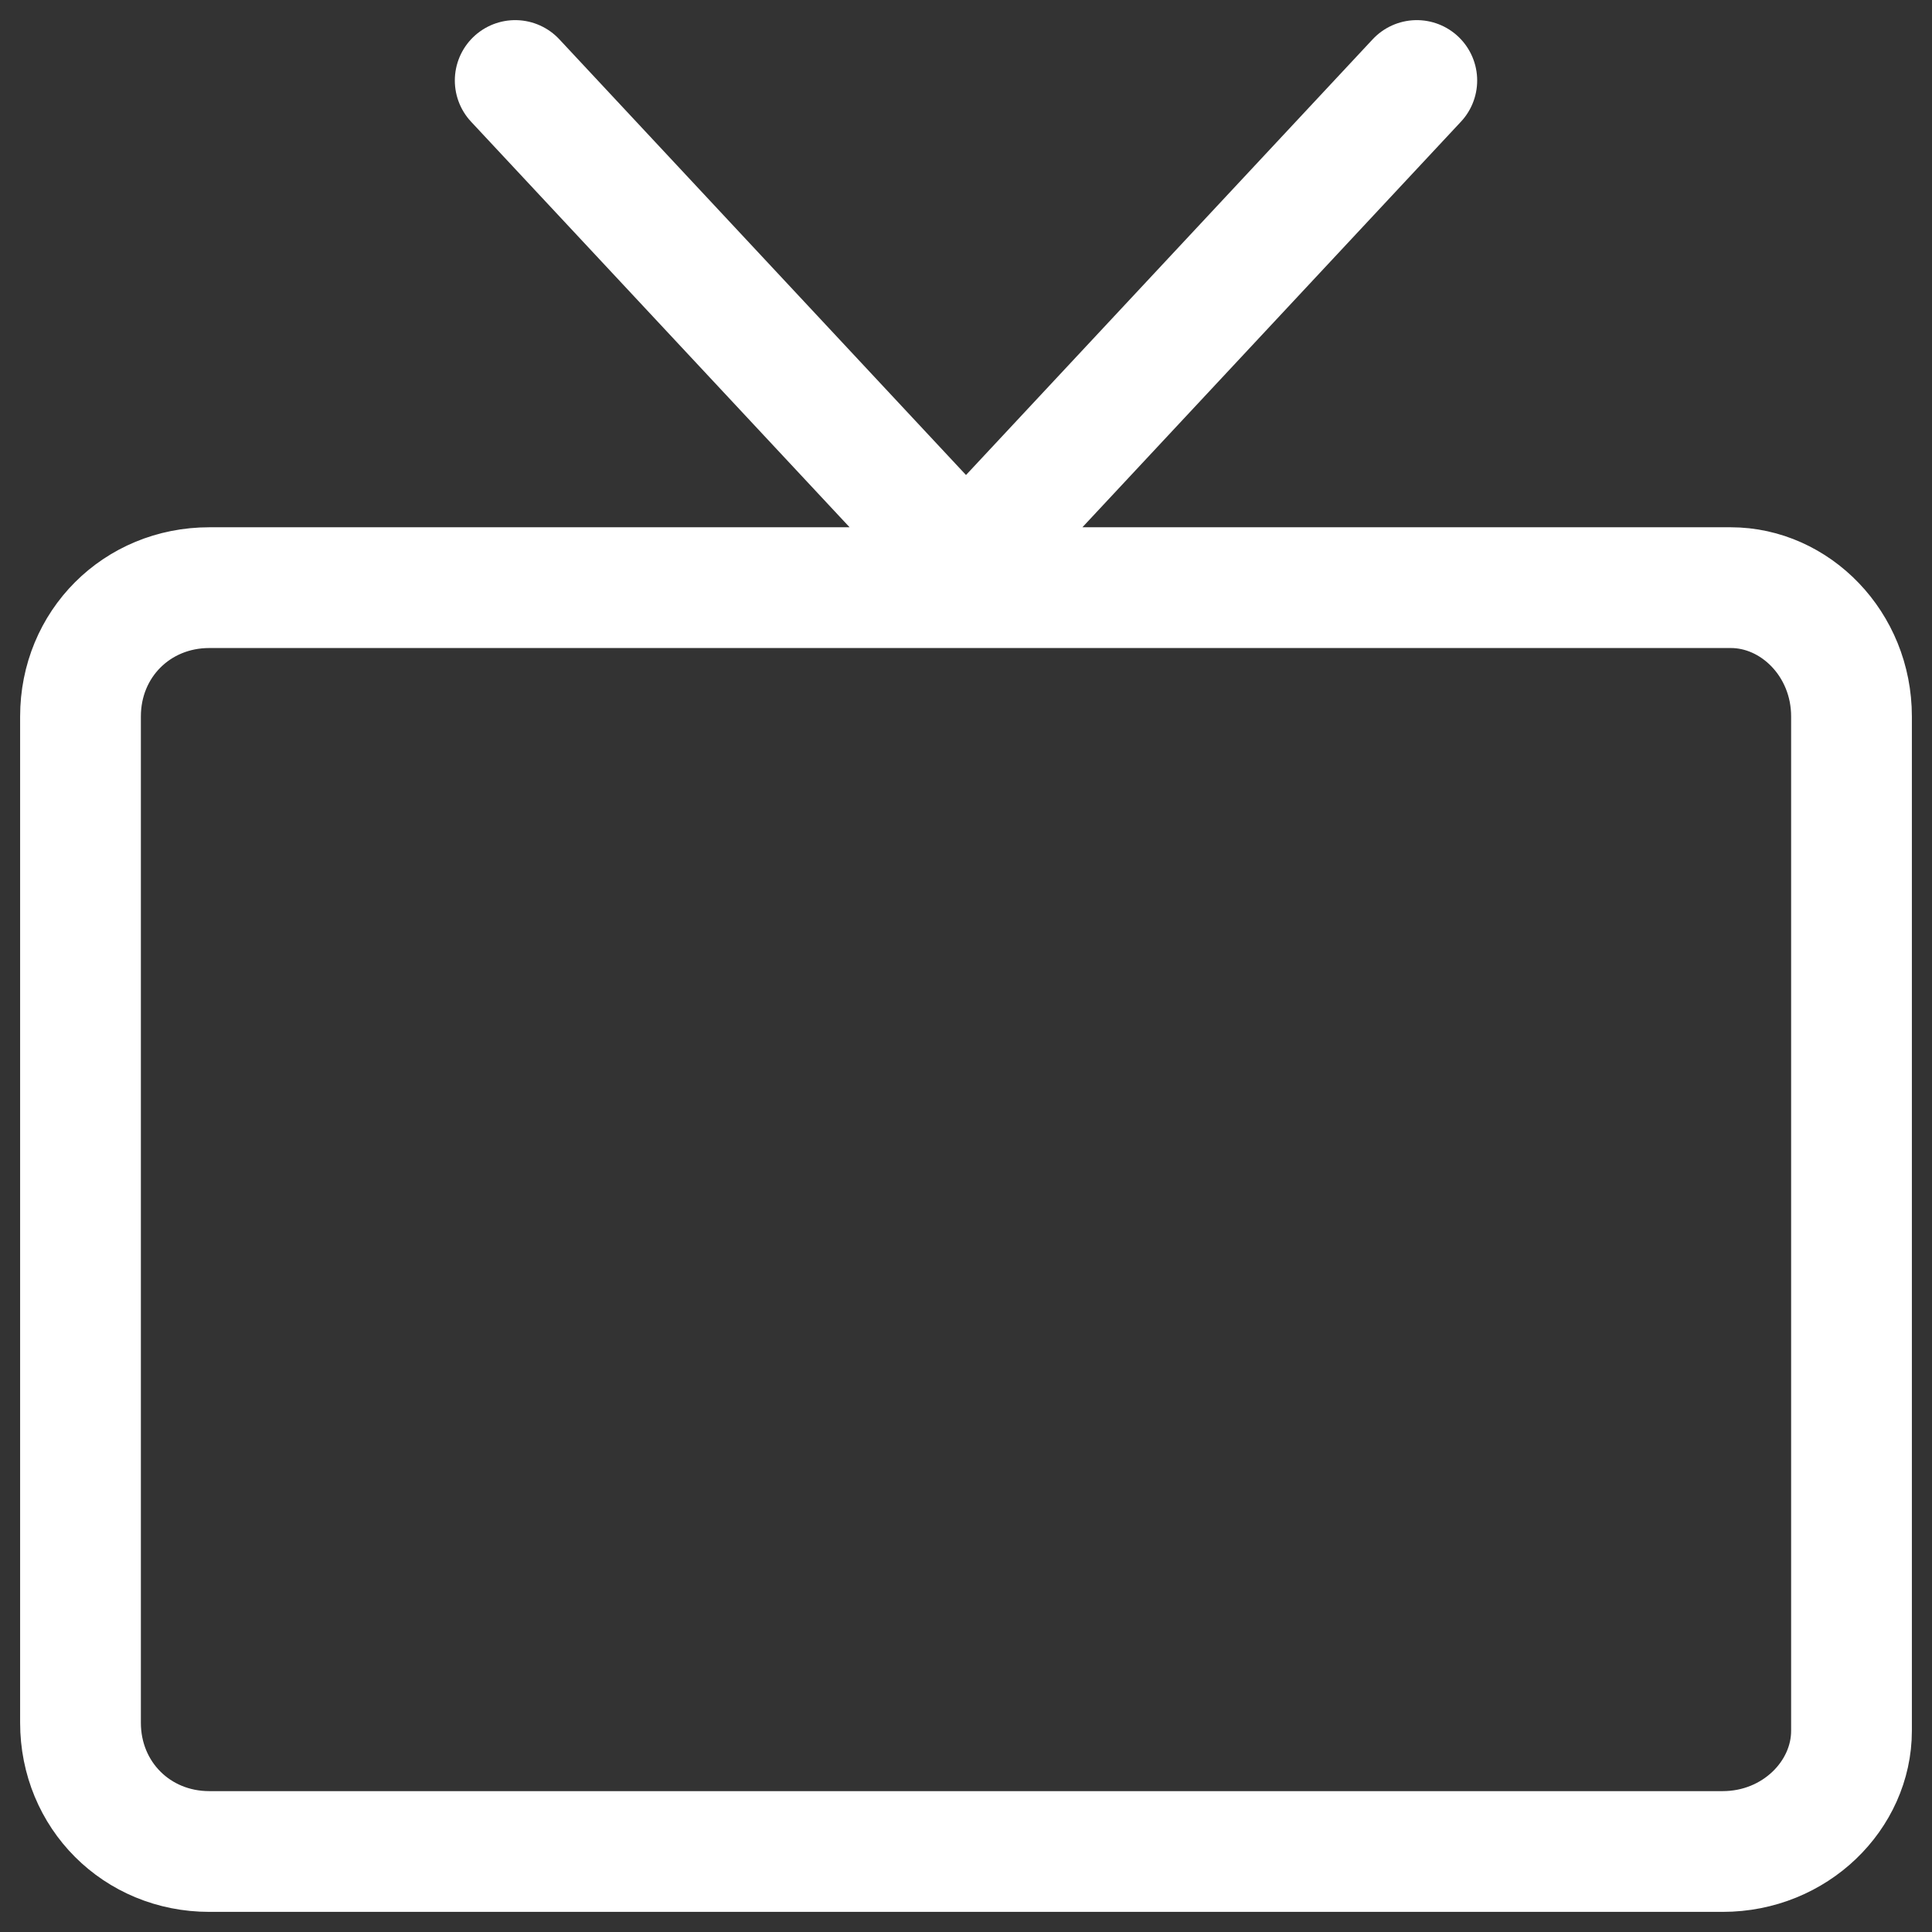 <svg xmlns="http://www.w3.org/2000/svg" width="24" height="24" viewBox="0 0 24 24" data-v-7b357a42=""><rect x="0" y="0" width="24" height="24" fill="#333333" stroke="none"/><g fill="none" stroke="#fff" stroke-width="1.5" stroke-linecap="round" stroke-miterlimit="10" data-v-7b357a42=""><path d="M21.4 23H2.6c-.9 0-1.6-.7-1.6-1.6V8.9c0-.9.7-1.6 1.6-1.6h18.9c.8 0 1.5.7 1.5 1.6v12.6c0 .8-.7 1.5-1.6 1.5zM6.4 1L12 7M17.6 1L12 7" data-v-7b357a42=""></path></g></svg>
